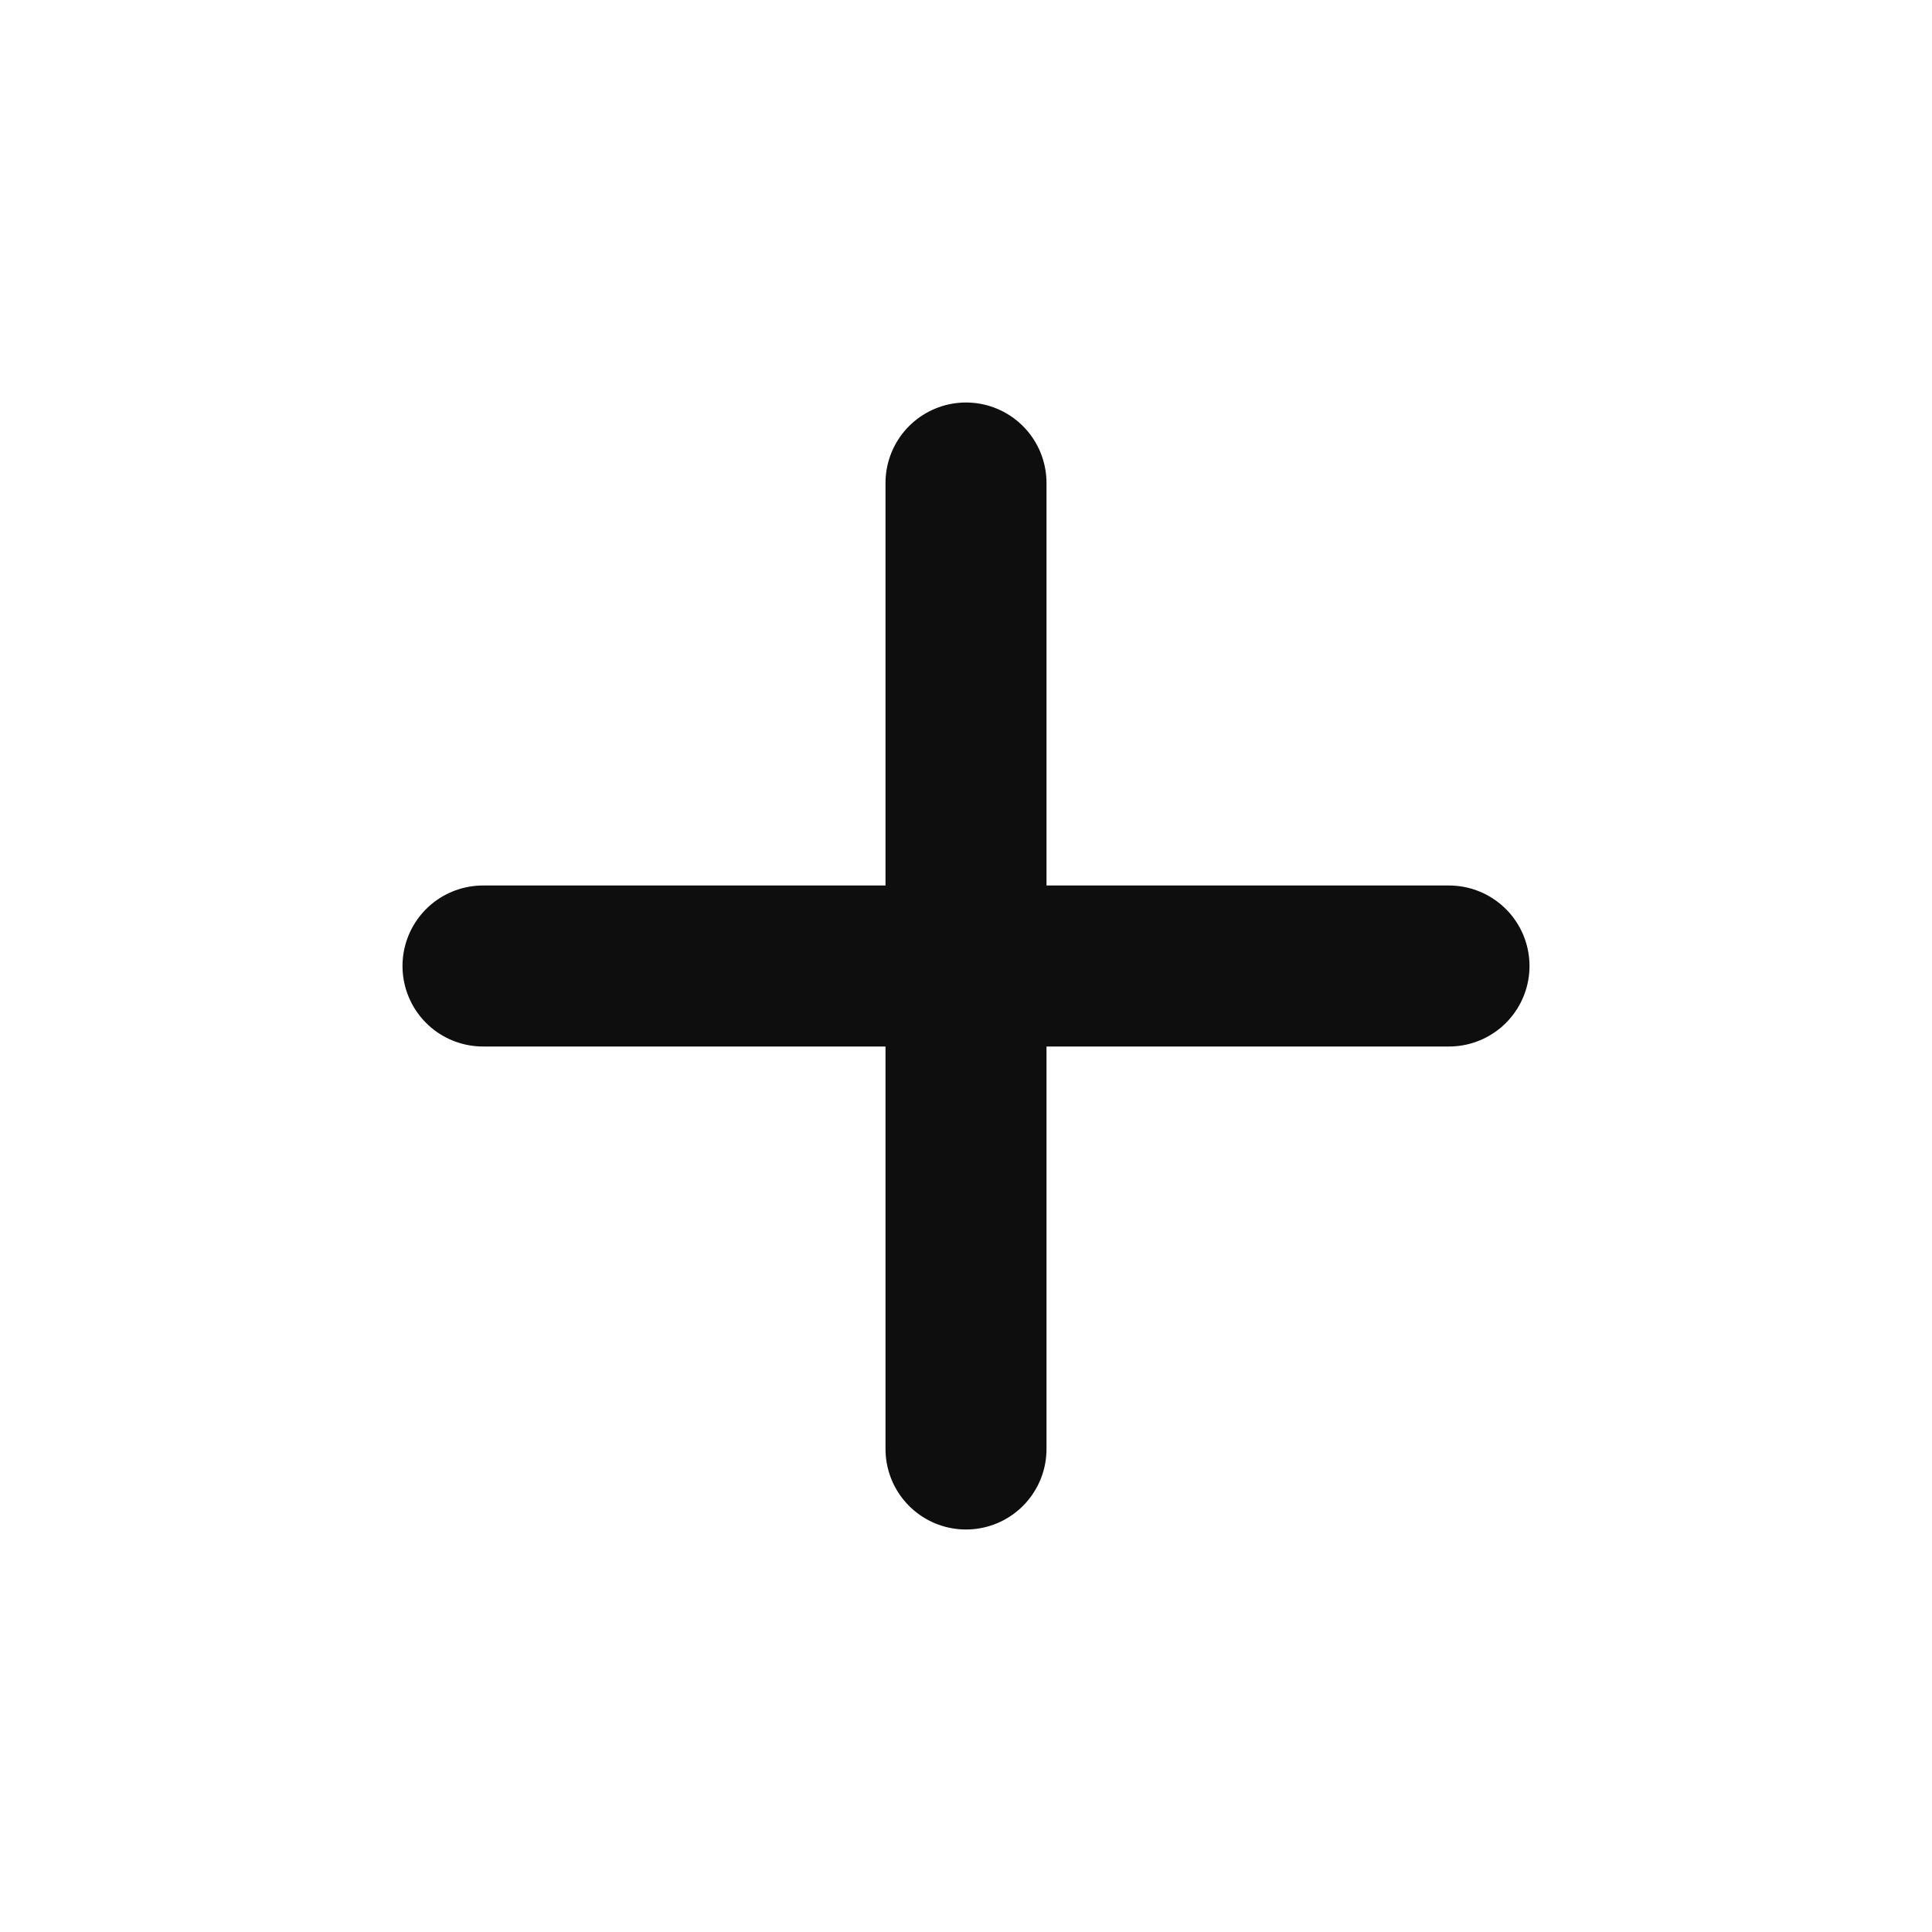 <svg width="12" height="12" viewBox="0 0 12 12" fill="none" xmlns="http://www.w3.org/2000/svg">
<path d="M3 6H9" stroke="#0E0E0F" stroke-linecap="round" stroke-linejoin="round"/>
<path d="M6 9V3" stroke="#0E0E0F" stroke-linecap="round" stroke-linejoin="round"/>
</svg>
